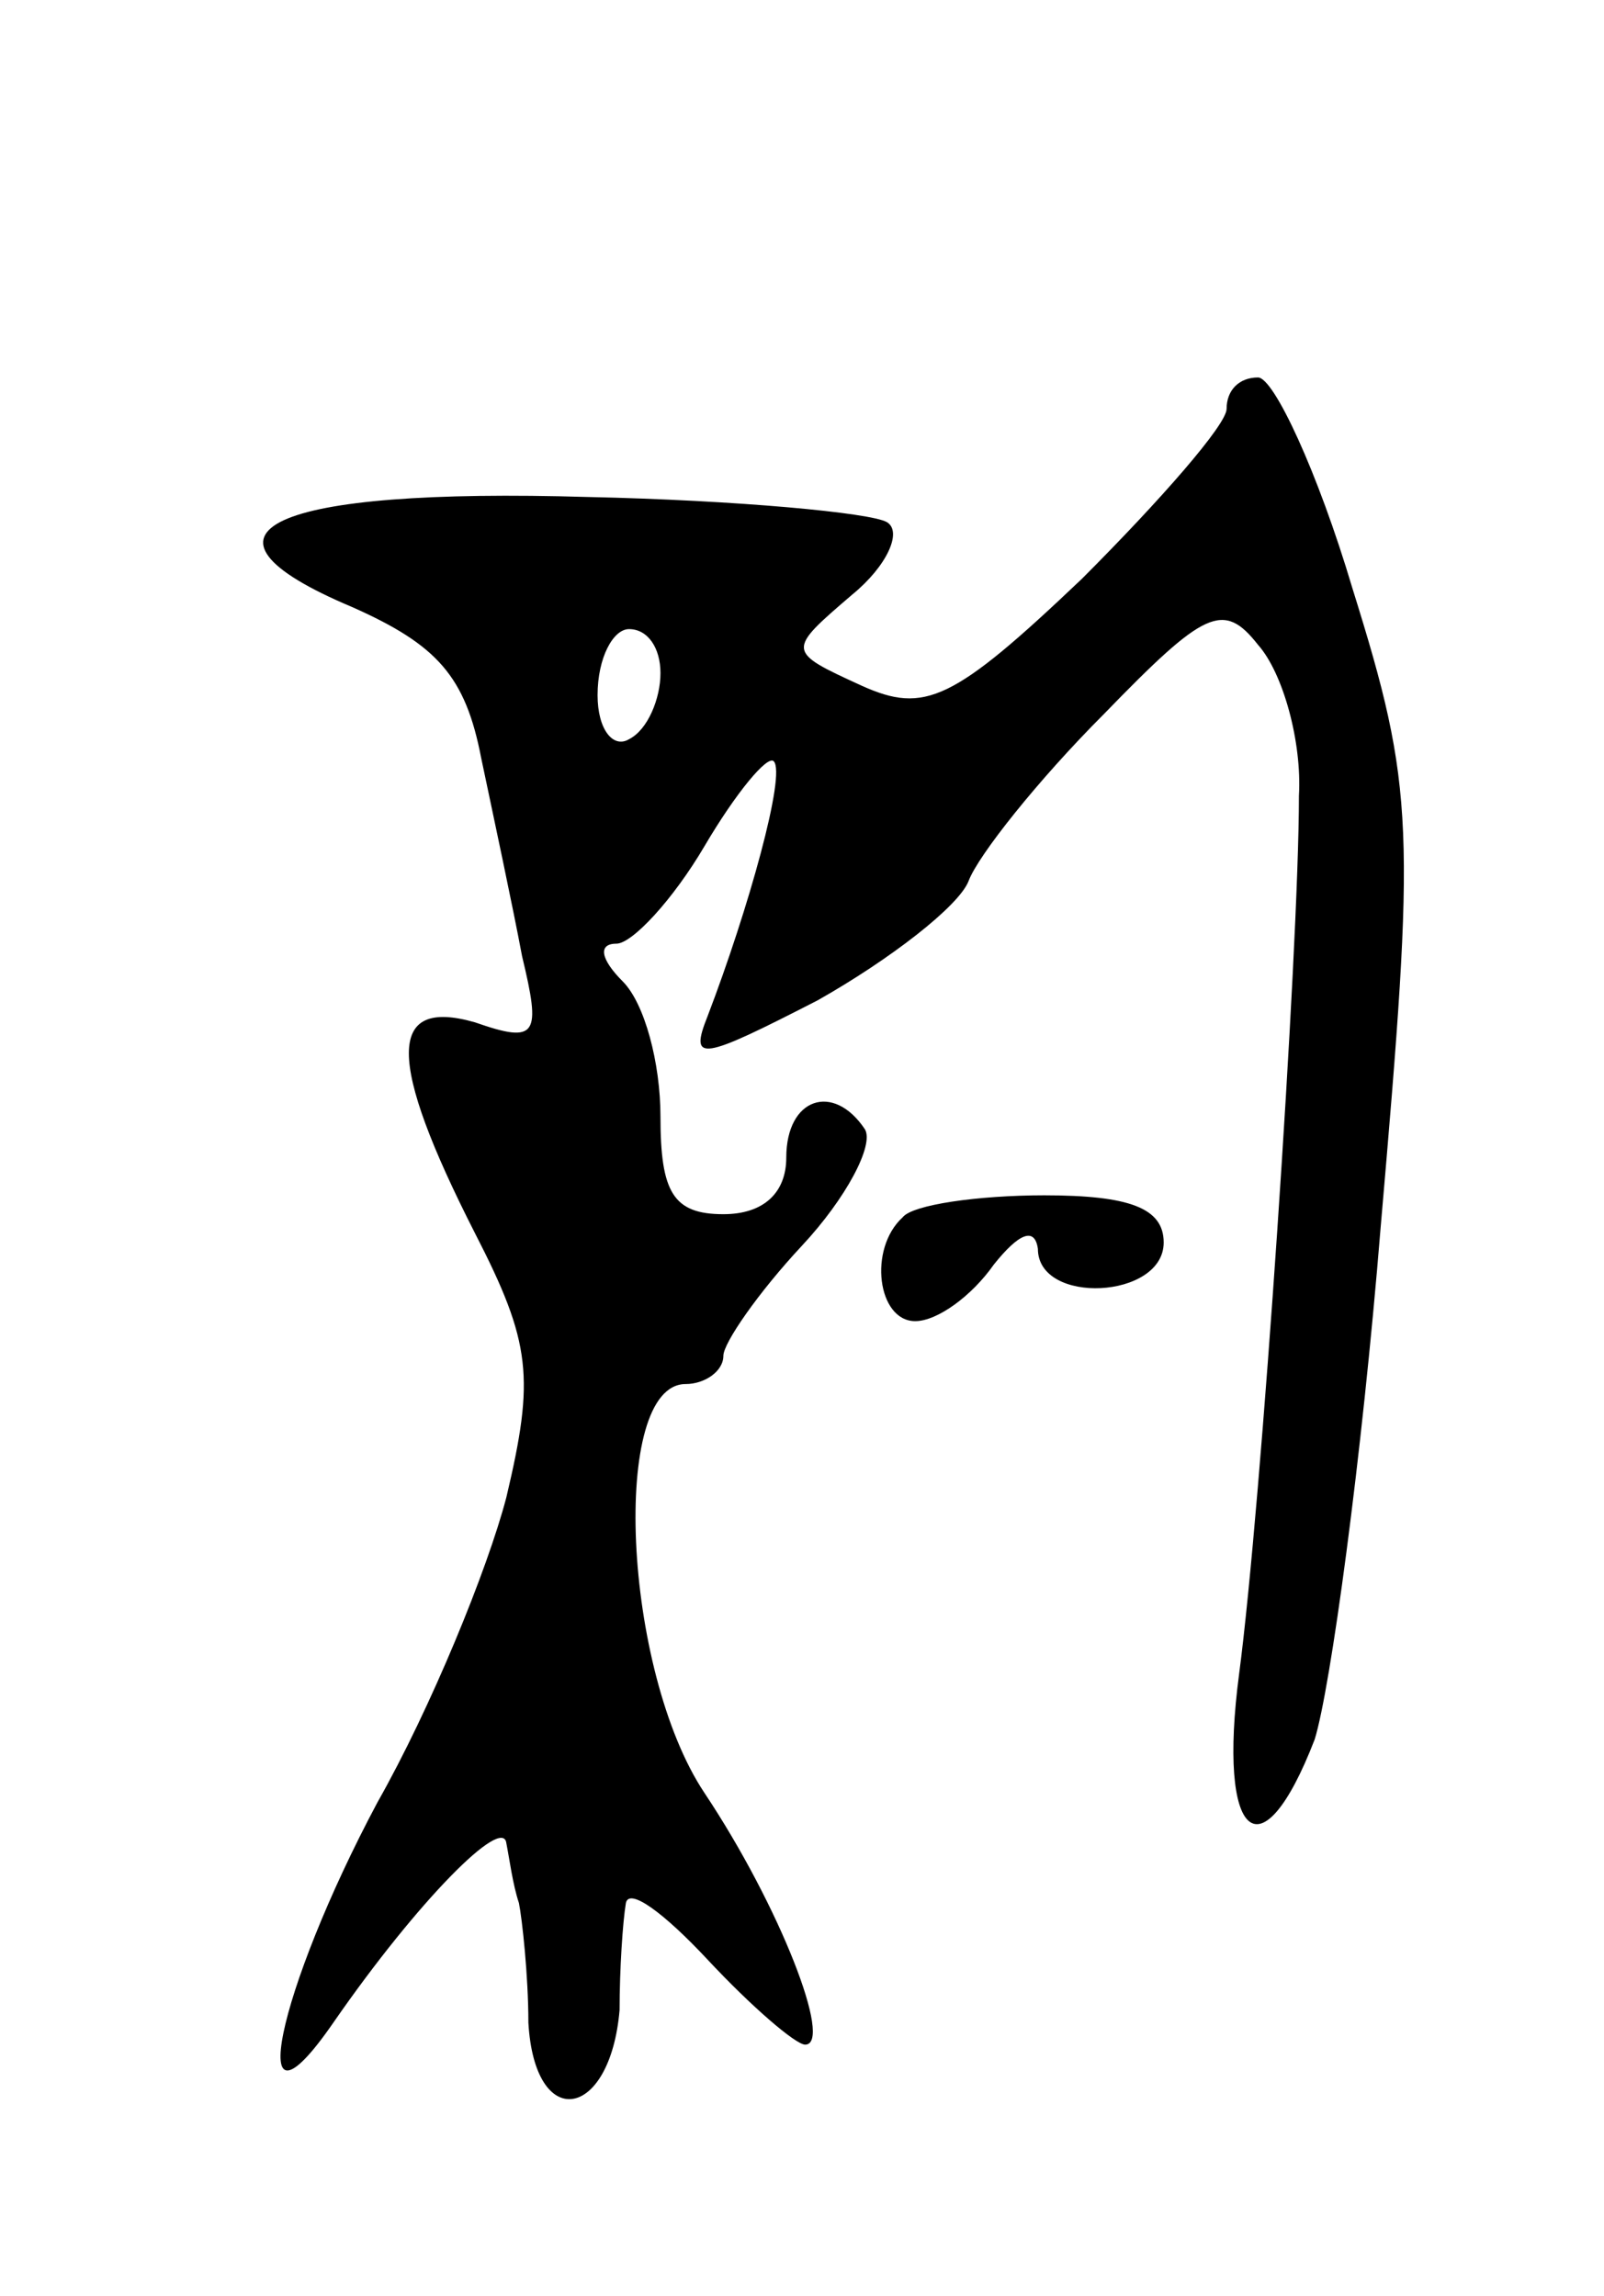 <svg version="1.0" xmlns="http://www.w3.org/2000/svg"
 width="51pt" height="73pt" viewBox="0 0 51 73"
 preserveAspectRatio="xMidYMid meet">
<g transform="translate(0,73) scale(0.1,-0.1)"
fill="#000000" stroke="none">
<path d="M390 600 c0 -5 -21 -29 -46 -54 -41 -39 -50 -43 -70 -34 -24 11 -24
11 -3 29 11 9 16 20 11 23 -5 3 -48 7 -95 8 -101 3 -132 -11 -75 -35 27 -12
36 -22 41 -48 4 -19 10 -47 13 -63 6 -25 5 -28 -15 -21 -28 8 -28 -12 0 -67
18 -35 19 -46 10 -84 -6 -23 -24 -67 -41 -97 -32 -60 -43 -112 -14 -70 27 39
54 66 55 57 1 -5 2 -13 4 -19 1 -5 3 -23 3 -38 2 -35 26 -31 29 4 0 13 1 28 2
34 1 5 12 -3 26 -18 14 -15 28 -27 31 -27 9 0 -8 44 -32 80 -26 39 -30 130 -6
130 6 0 12 4 12 9 0 4 11 20 25 35 14 15 23 32 20 37 -10 15 -25 10 -25 -9 0
-11 -7 -18 -20 -18 -16 0 -20 7 -20 31 0 17 -5 36 -12 43 -7 7 -8 12 -2 12 5
0 18 14 28 31 10 17 20 29 22 27 4 -4 -8 -47 -21 -81 -6 -15 -2 -14 35 5 23
13 45 30 48 38 3 8 22 32 43 53 32 33 38 36 49 22 8 -9 14 -31 13 -48 0 -49
-12 -226 -19 -279 -7 -53 7 -65 24 -21 5 16 15 89 21 163 11 127 11 139 -9
203 -11 37 -25 67 -30 67 -6 0 -10 -4 -10 -10z m-180 -84 c0 -8 -4 -18 -10
-21 -5 -3 -10 3 -10 14 0 12 5 21 10 21 6 0 10 -6 10 -14z"/>
<path d="M287 343 c-11 -10 -8 -33 4 -33 7 0 18 8 25 18 8 10 13 12 14 5 0
-18 40 -16 40 2 0 11 -11 15 -38 15 -21 0 -42 -3 -45 -7z"/>
</g>
</svg>

